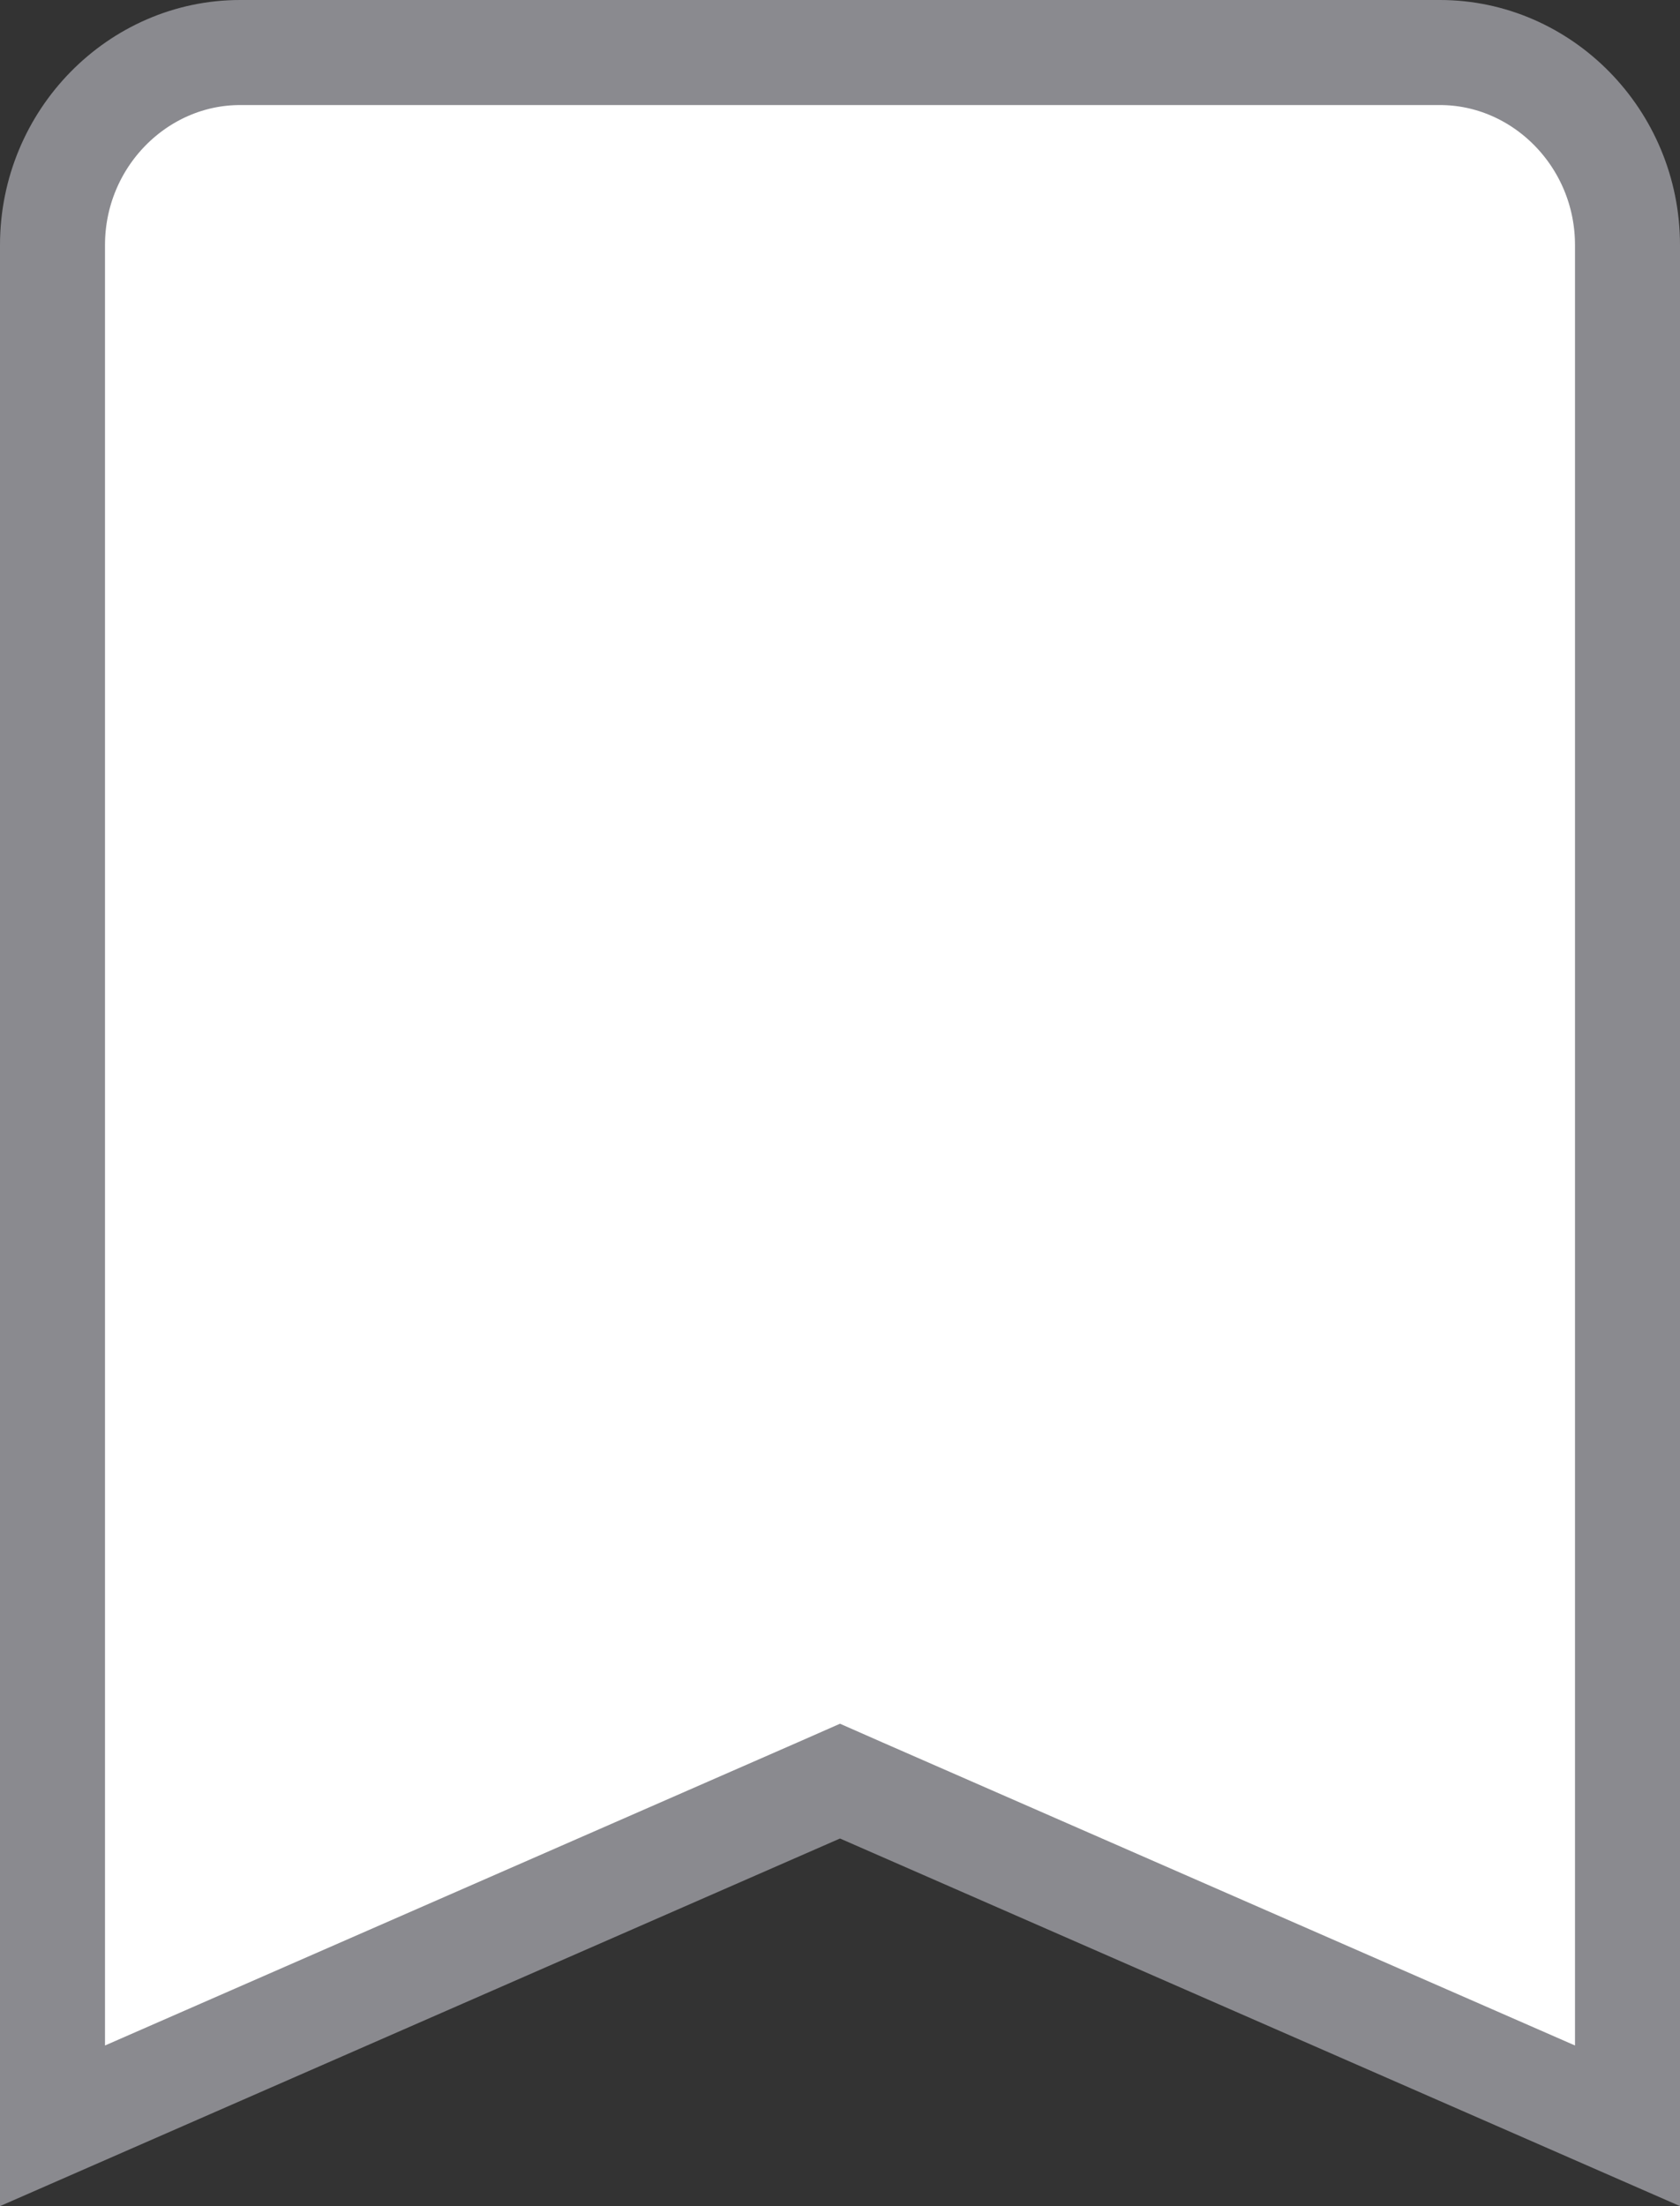 <svg width="16" height="21" viewBox="0 0 16 21" fill="none" xmlns="http://www.w3.org/2000/svg">
<rect x="0" y="0" width="16" height="21" fill="#333333" stroke="none"/>
<path d="M8.2 17.042L8 16.954L7.8 17.042L0.5 20.235V2.333C0.5 1.316 1.314 0.5 2.286 0.5H13.714C14.686 0.5 15.5 1.316 15.5 2.333V20.235L8.2 17.042Z" fill="white" stroke="#8A8A8F"/>
</svg>
